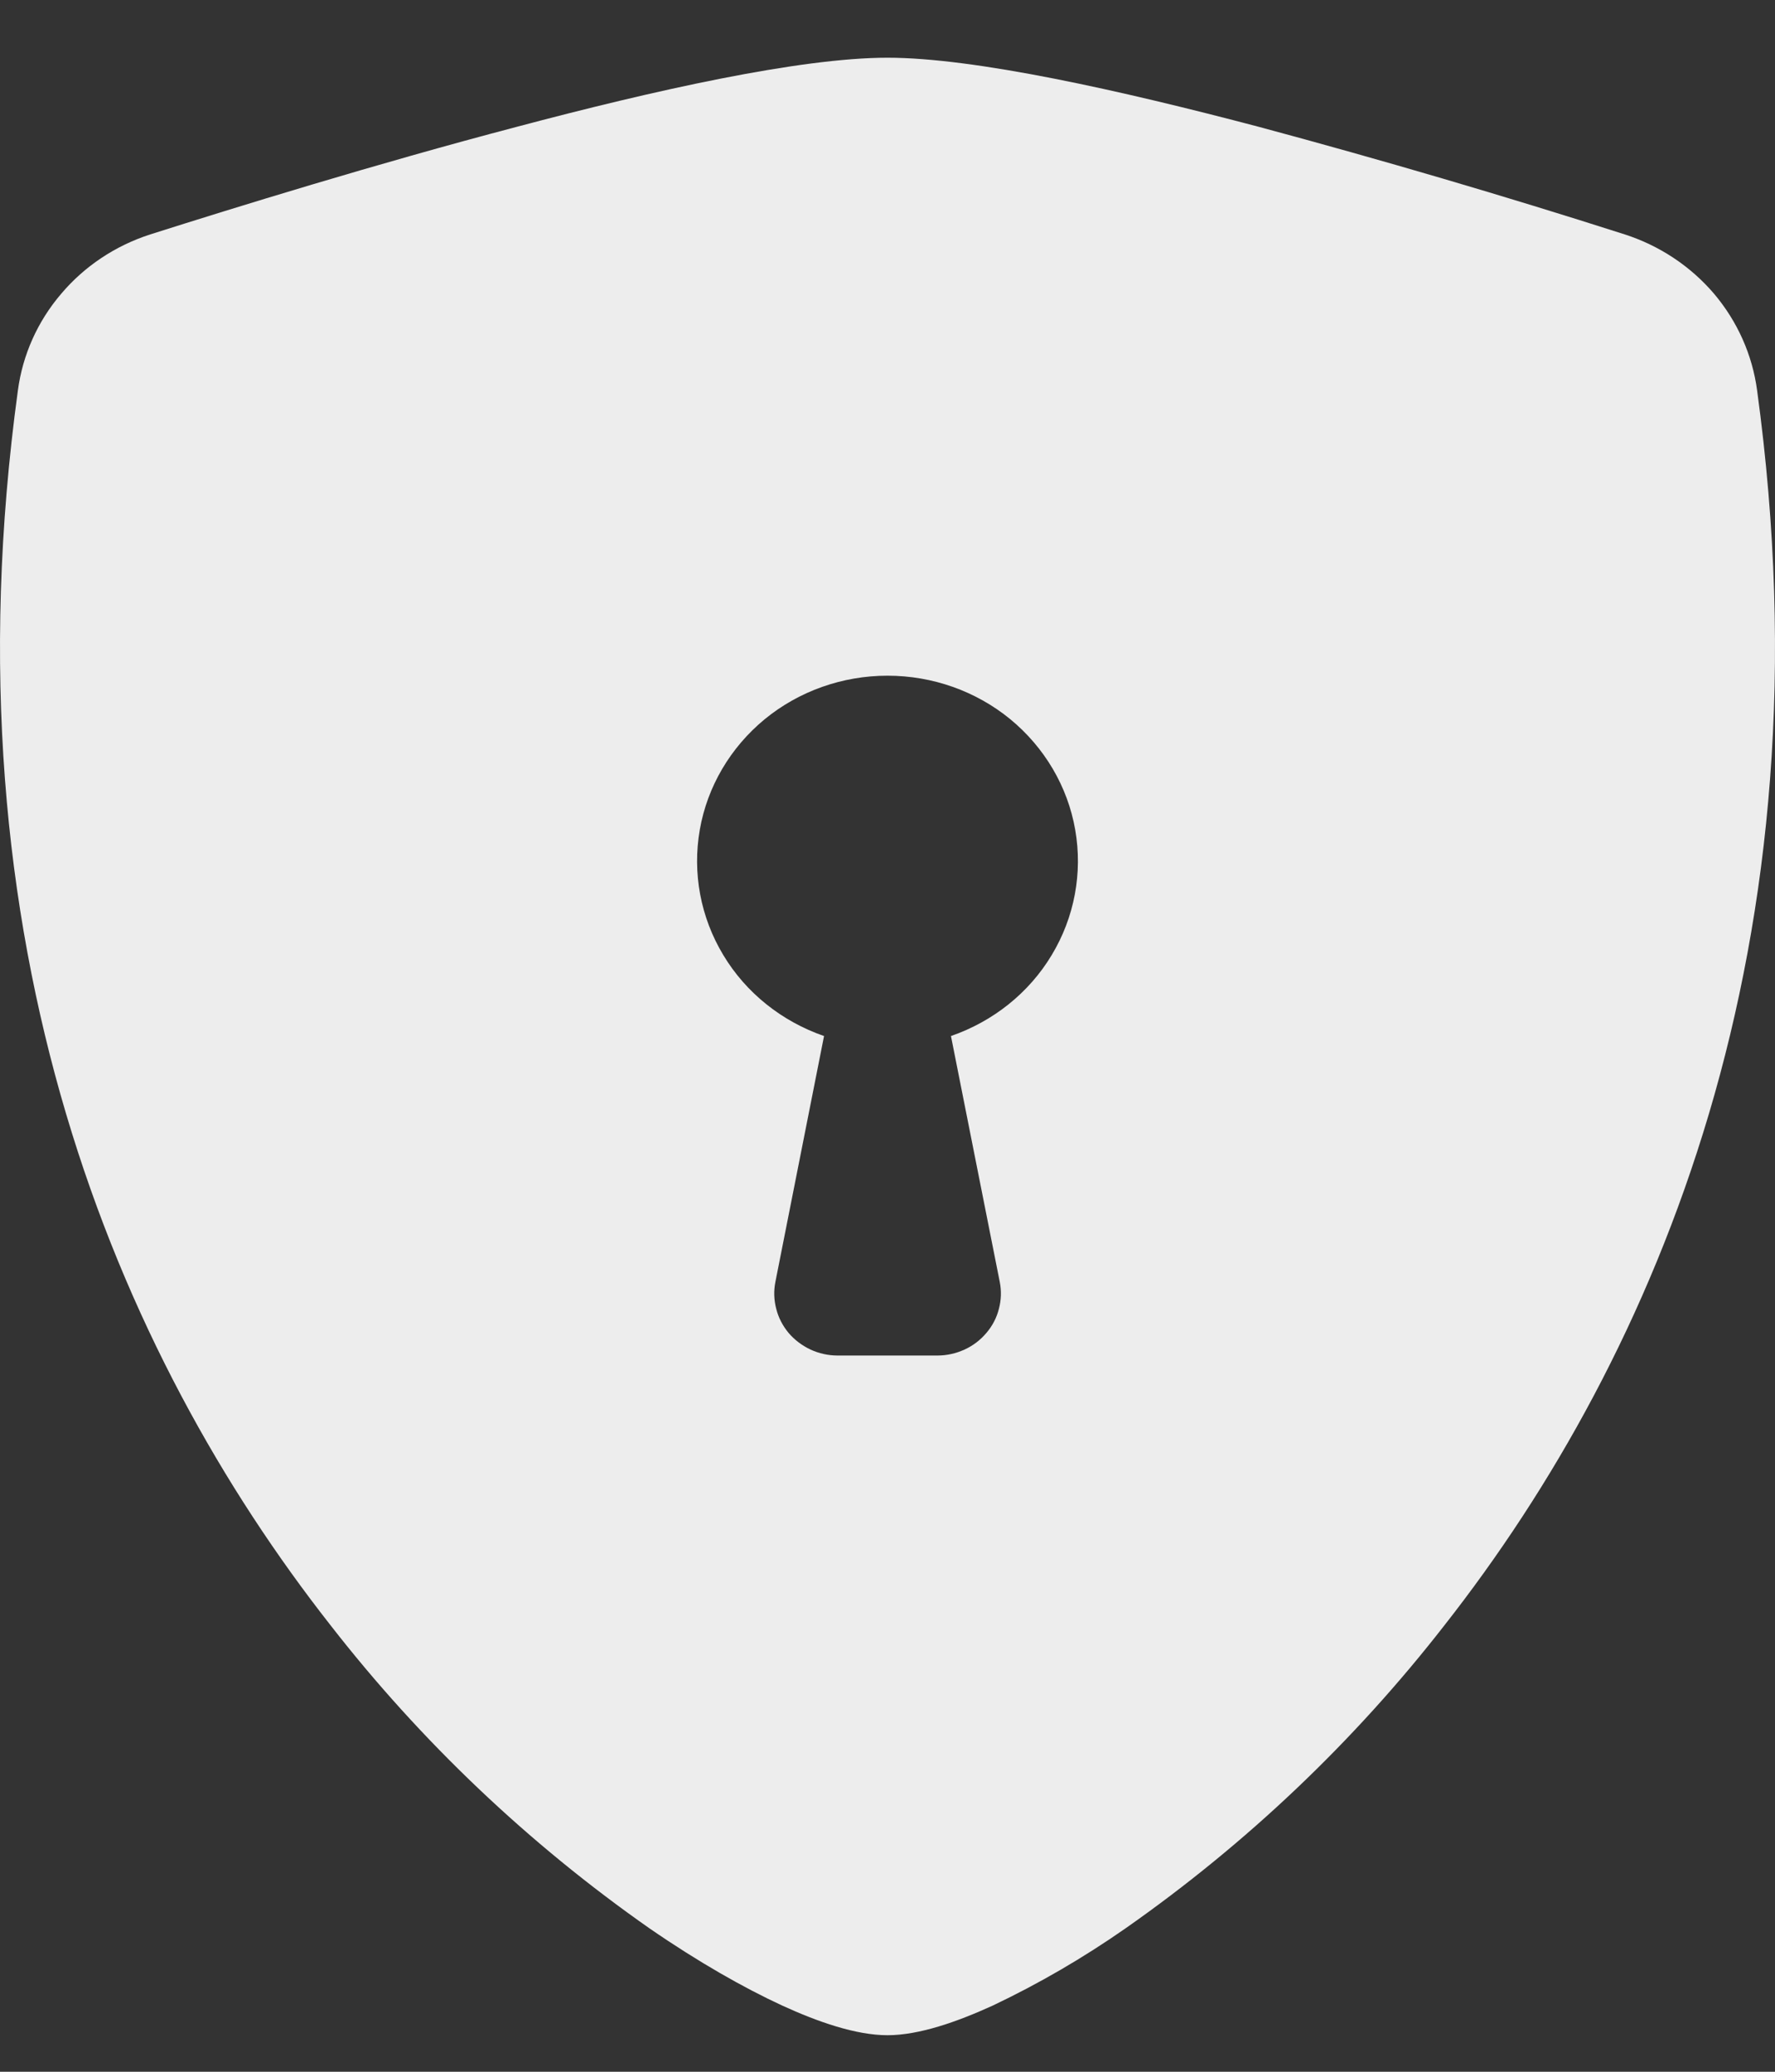 <svg width="12" height="14" viewBox="0 0 12 14" fill="none" xmlns="http://www.w3.org/2000/svg">
<rect x="0" y="0" width="12" height="14" fill="#333333" stroke="none"/>
<path fill-rule="evenodd" clip-rule="evenodd" d="M6 0.39C5.409 0.39 4.42 0.611 3.49 0.858C2.539 1.108 1.58 1.405 1.016 1.584C0.78 1.66 0.571 1.799 0.413 1.986C0.254 2.172 0.153 2.398 0.121 2.638C-0.39 6.378 0.795 9.149 2.234 10.982C2.844 11.766 3.571 12.457 4.391 13.031C4.722 13.259 5.029 13.433 5.289 13.553C5.529 13.663 5.787 13.753 6 13.753C6.213 13.753 6.47 13.663 6.711 13.553C7.025 13.404 7.325 13.229 7.609 13.031C8.429 12.457 9.156 11.766 9.766 10.982C11.205 9.149 12.39 6.378 11.879 2.638C11.847 2.398 11.746 2.172 11.588 1.985C11.429 1.799 11.22 1.66 10.984 1.584C10.165 1.322 9.34 1.08 8.51 0.857C7.58 0.612 6.591 0.39 6 0.39ZM6 4.566C6.304 4.566 6.598 4.67 6.83 4.86C7.062 5.051 7.218 5.315 7.269 5.607C7.32 5.899 7.264 6.199 7.11 6.454C6.957 6.709 6.715 6.902 6.429 7.001L6.759 8.663C6.771 8.723 6.769 8.785 6.753 8.845C6.738 8.905 6.709 8.96 6.668 9.008C6.628 9.055 6.578 9.094 6.52 9.12C6.463 9.146 6.401 9.16 6.338 9.16H5.662C5.599 9.16 5.537 9.146 5.48 9.12C5.423 9.093 5.372 9.055 5.332 9.008C5.292 8.96 5.263 8.905 5.248 8.845C5.232 8.785 5.23 8.723 5.242 8.663L5.571 7.001C5.285 6.902 5.043 6.709 4.89 6.454C4.736 6.199 4.68 5.899 4.731 5.607C4.782 5.315 4.938 5.051 5.17 4.86C5.402 4.67 5.696 4.566 6 4.566Z" fill="#EDEDED"/>
</svg>
